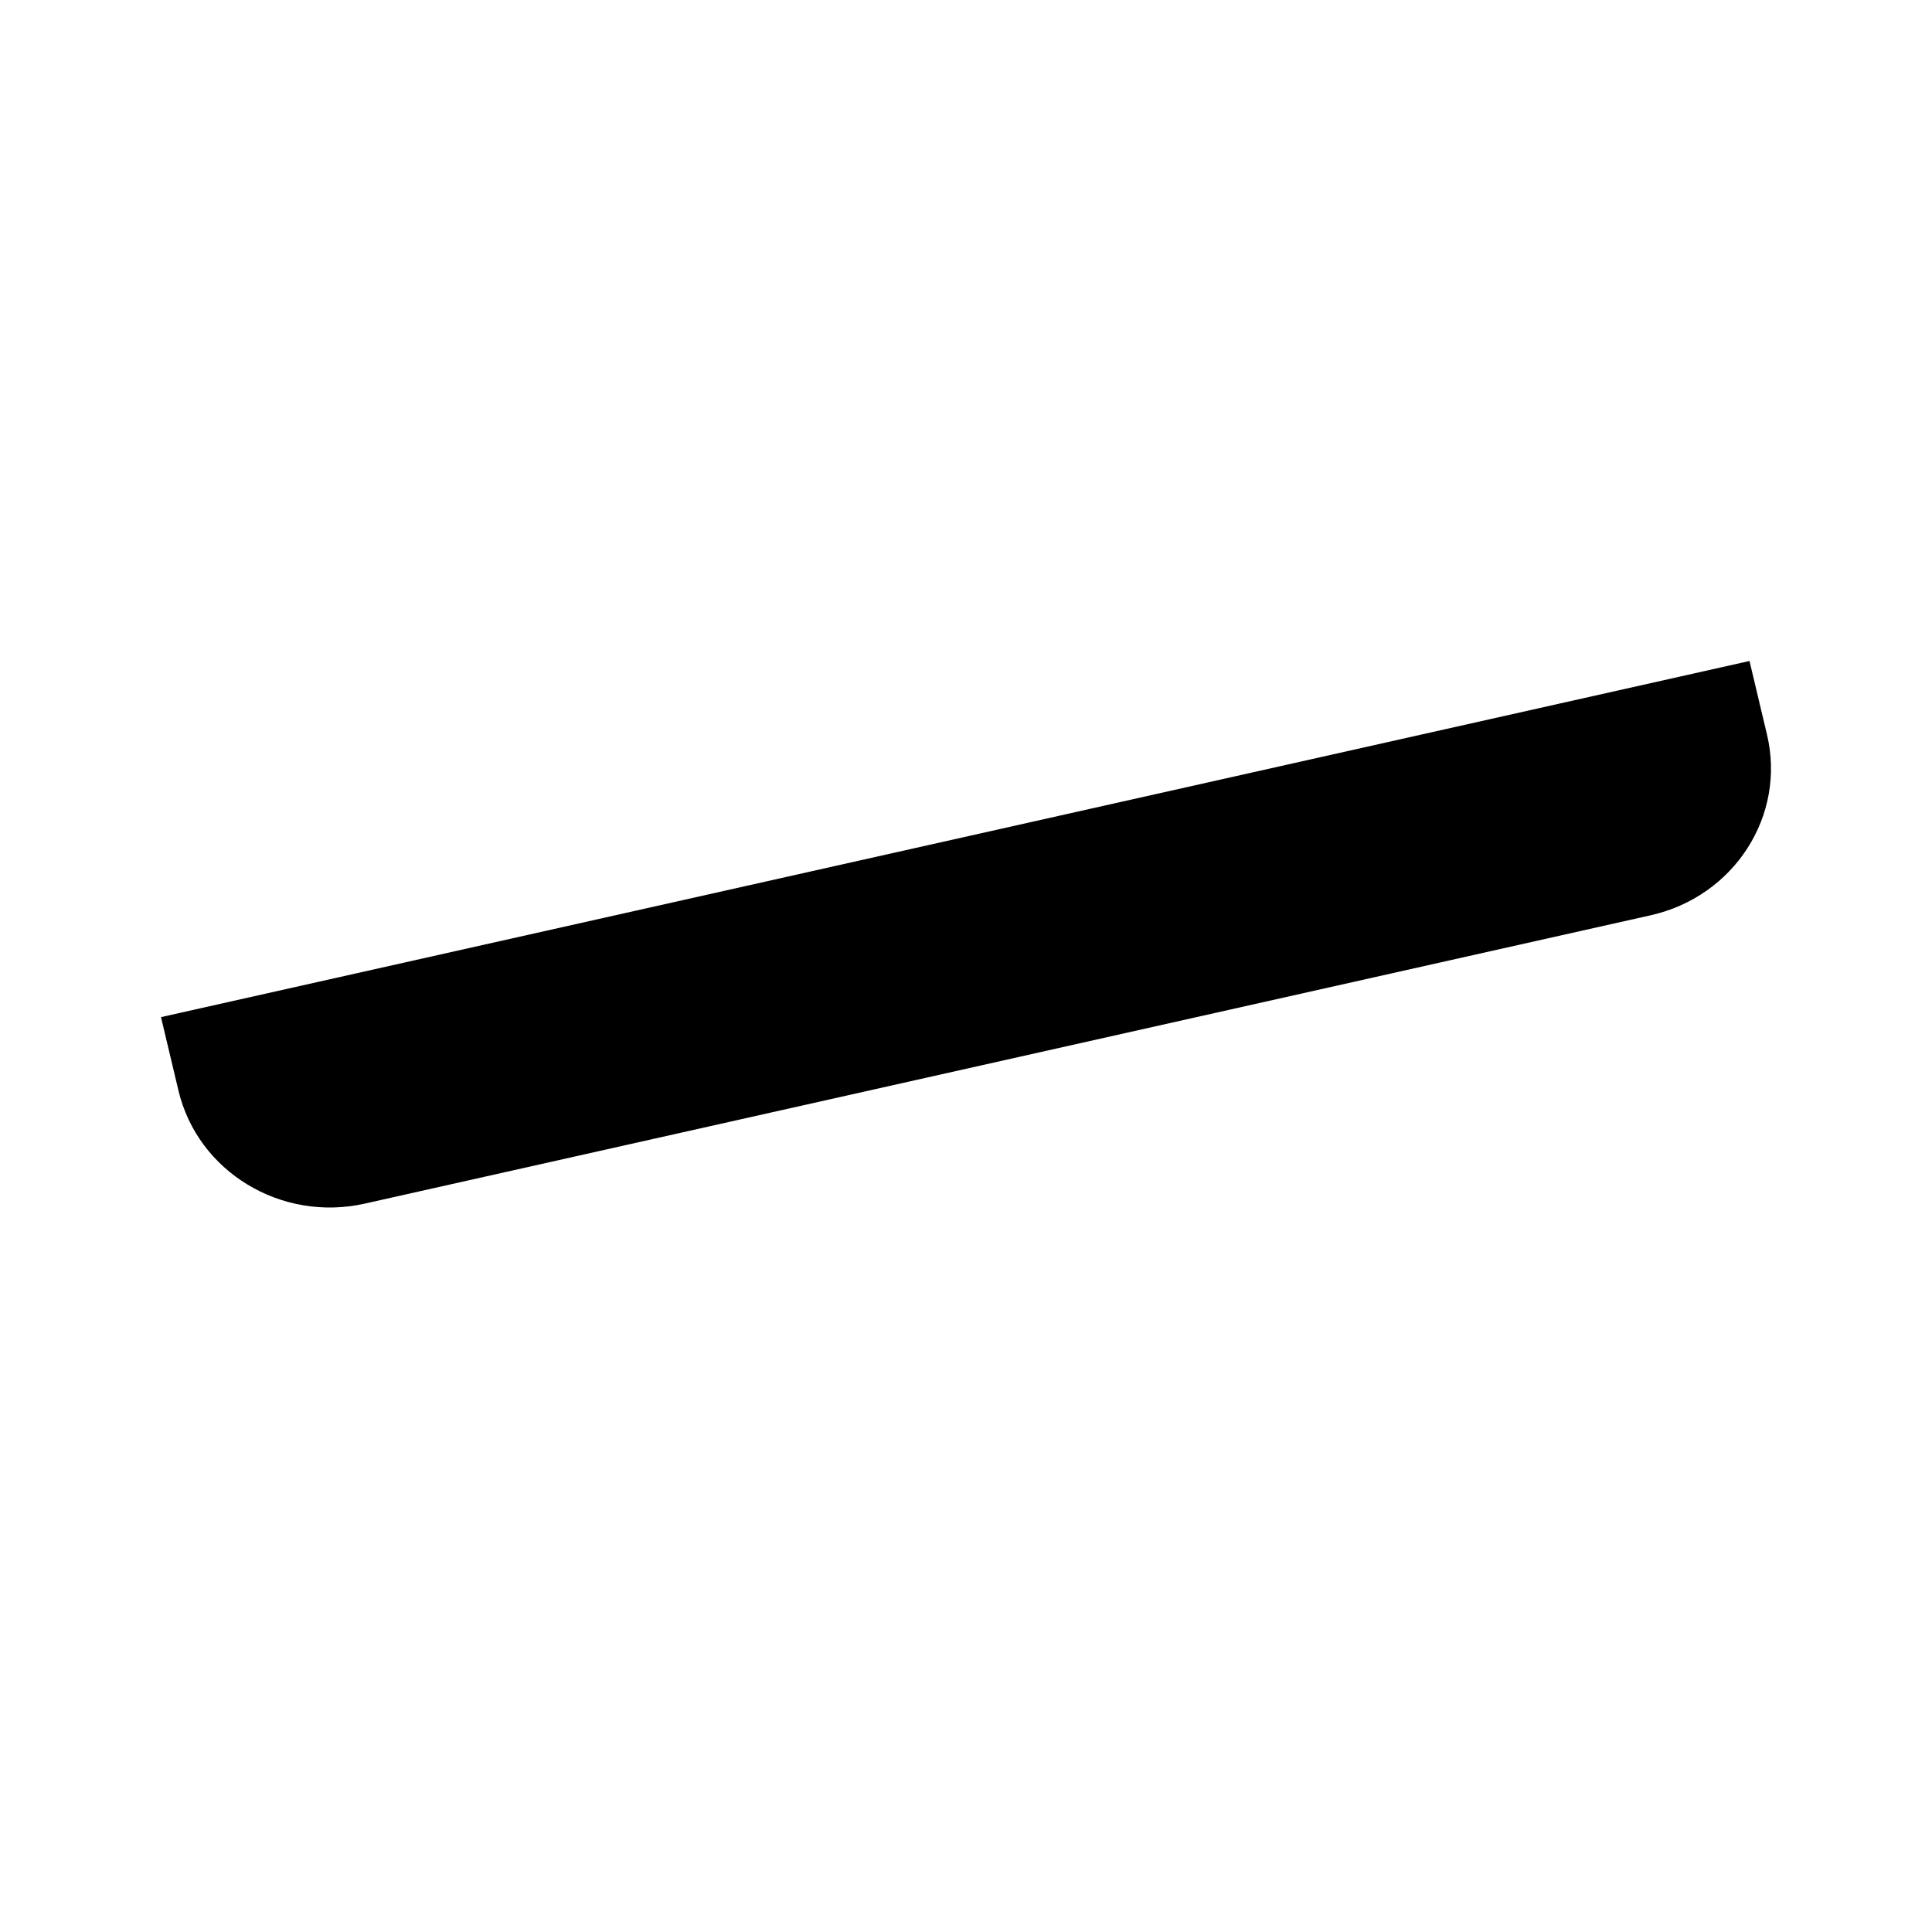 <svg viewBox="0 0 24 24" xmlns="http://www.w3.org/2000/svg"><path d="M8 18H16"/><path d="M13.5 18V13M10.5 14V18"/><path d="M15.914 6.632L17.324 6.316M17.324 6.316L18.733 6M17.324 6.316L17.974 9.054M3.698 9.371L5.108 9.055M5.108 9.055L6.517 8.739M5.108 9.055L5.759 11.793M2 12.635L21.733 8.211L21.95 9.124C22.19 10.132 21.543 11.137 20.505 11.37L4.53 14.952C3.492 15.184 2.457 14.556 2.217 13.548L2 12.635Z"/></svg>